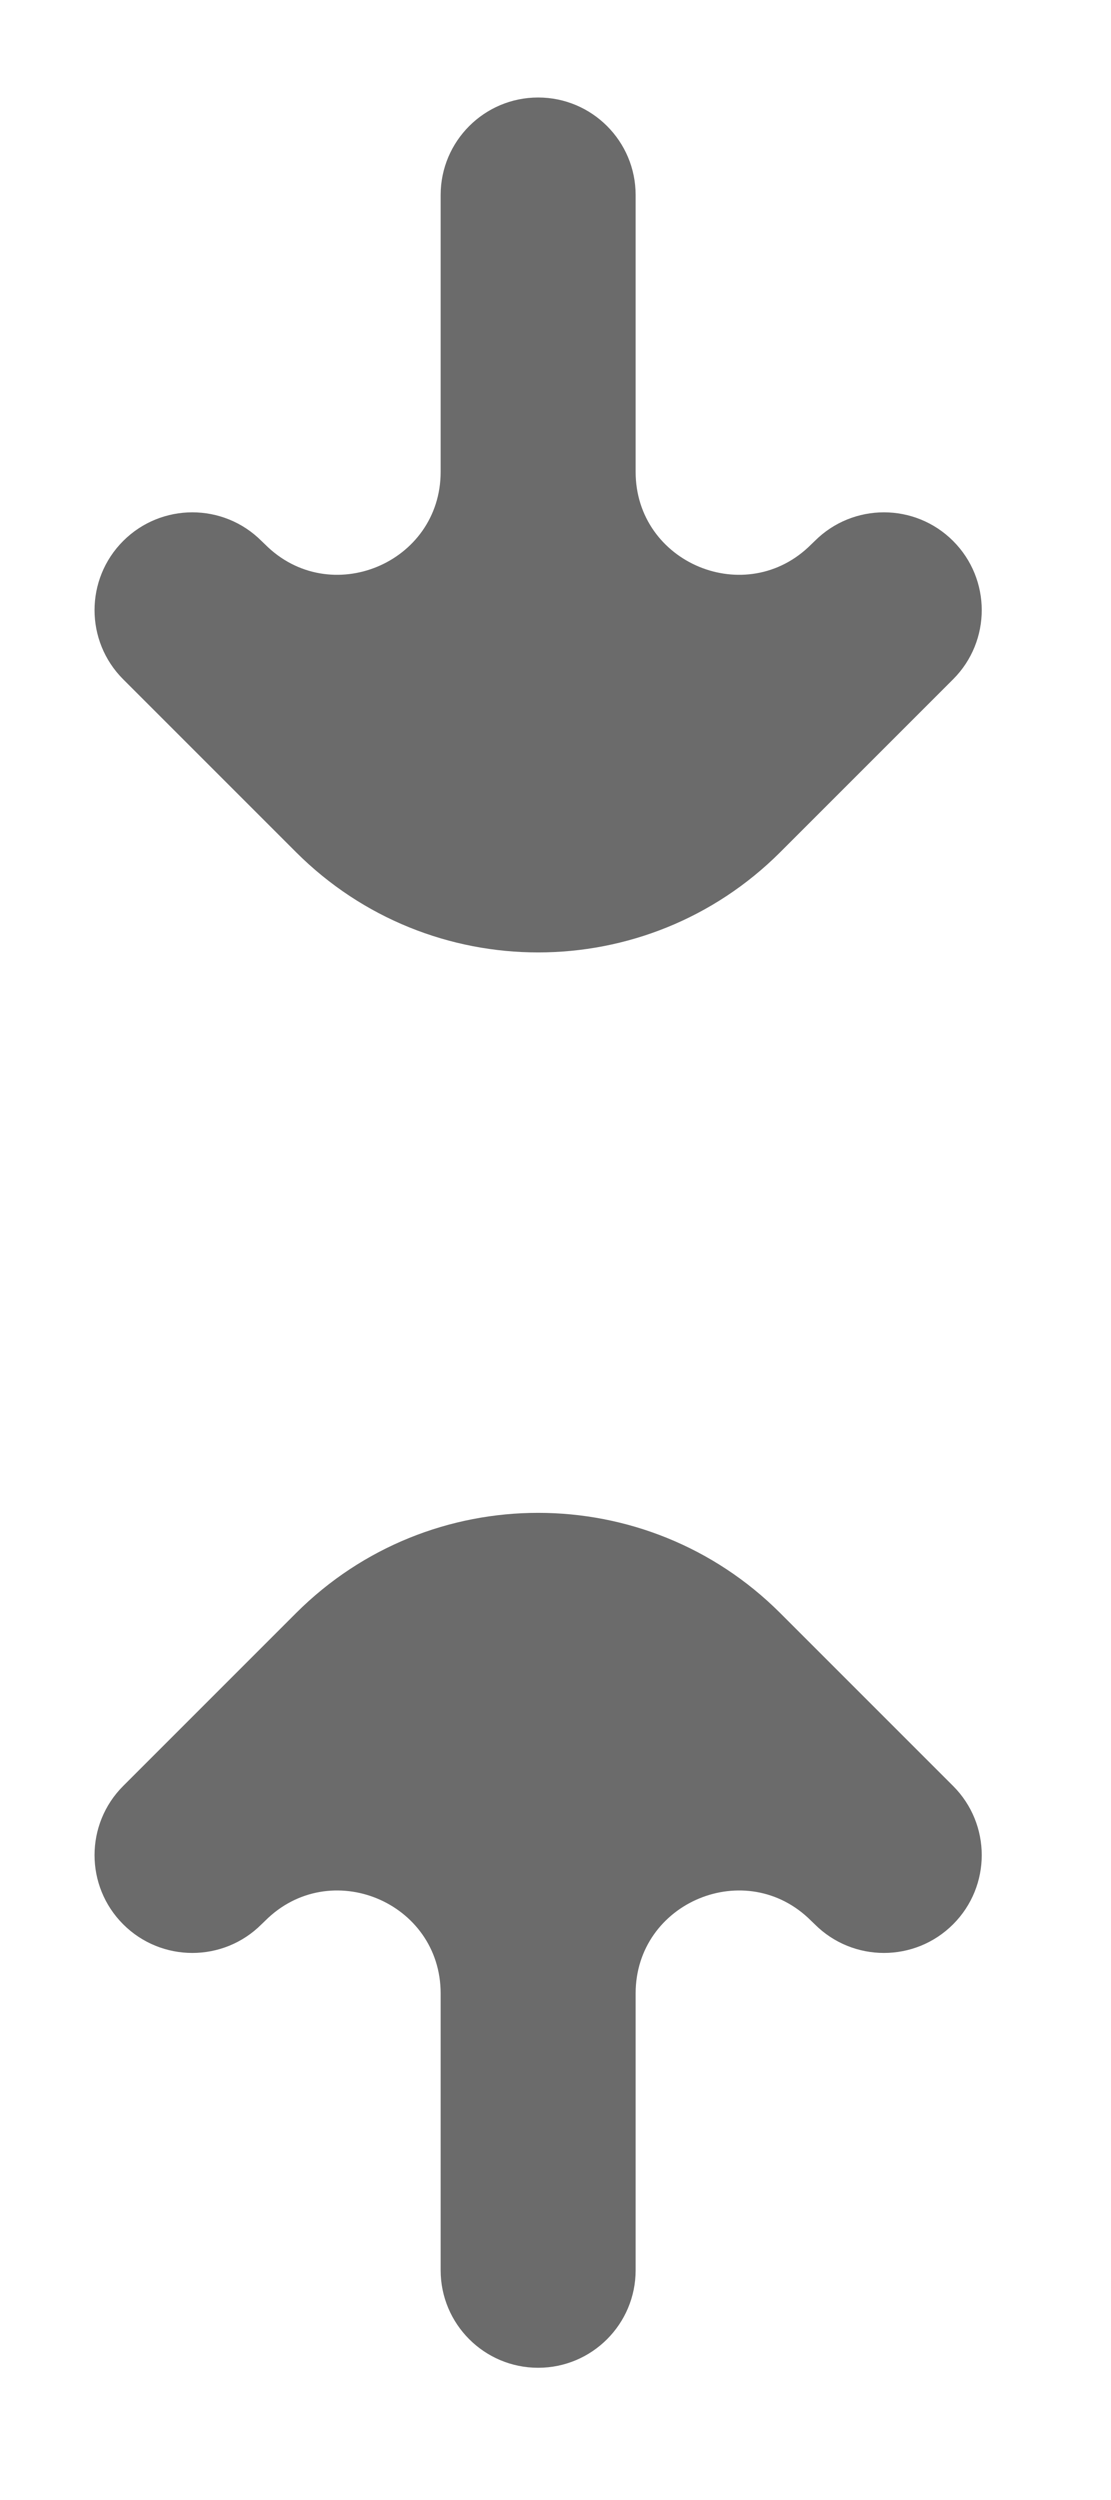 <svg width="8" height="18" viewBox="0 0 8 18" fill="none" xmlns="http://www.w3.org/2000/svg">
<path d="M3.875 0.702C3.487 0.702 3.173 1.017 3.173 1.404L3.173 3.397C3.173 4.056 2.375 4.387 1.909 3.92L1.883 3.895C1.608 3.62 1.162 3.62 0.887 3.895C0.612 4.17 0.612 4.616 0.887 4.891L2.132 6.136C3.095 7.098 4.655 7.098 5.618 6.136L6.863 4.891C7.138 4.616 7.138 4.17 6.863 3.895C6.588 3.62 6.142 3.62 5.867 3.895L5.841 3.92C5.375 4.387 4.577 4.056 4.577 3.397L4.577 1.404C4.577 1.017 4.263 0.702 3.875 0.702ZM0.887 12.859C0.612 13.134 0.612 13.58 0.887 13.855C1.162 14.13 1.608 14.13 1.883 13.855L1.909 13.83C2.375 13.363 3.173 13.694 3.173 14.353L3.173 16.346C3.173 16.733 3.487 17.048 3.875 17.048C4.263 17.048 4.577 16.733 4.577 16.346L4.577 14.353C4.577 13.694 5.375 13.363 5.841 13.83L5.867 13.855C6.142 14.13 6.588 14.13 6.863 13.855C7.138 13.58 7.138 13.134 6.863 12.859L5.618 11.614C4.655 10.652 3.095 10.652 2.132 11.614L0.887 12.859Z" fill="#6B6B6B"/>
</svg>
